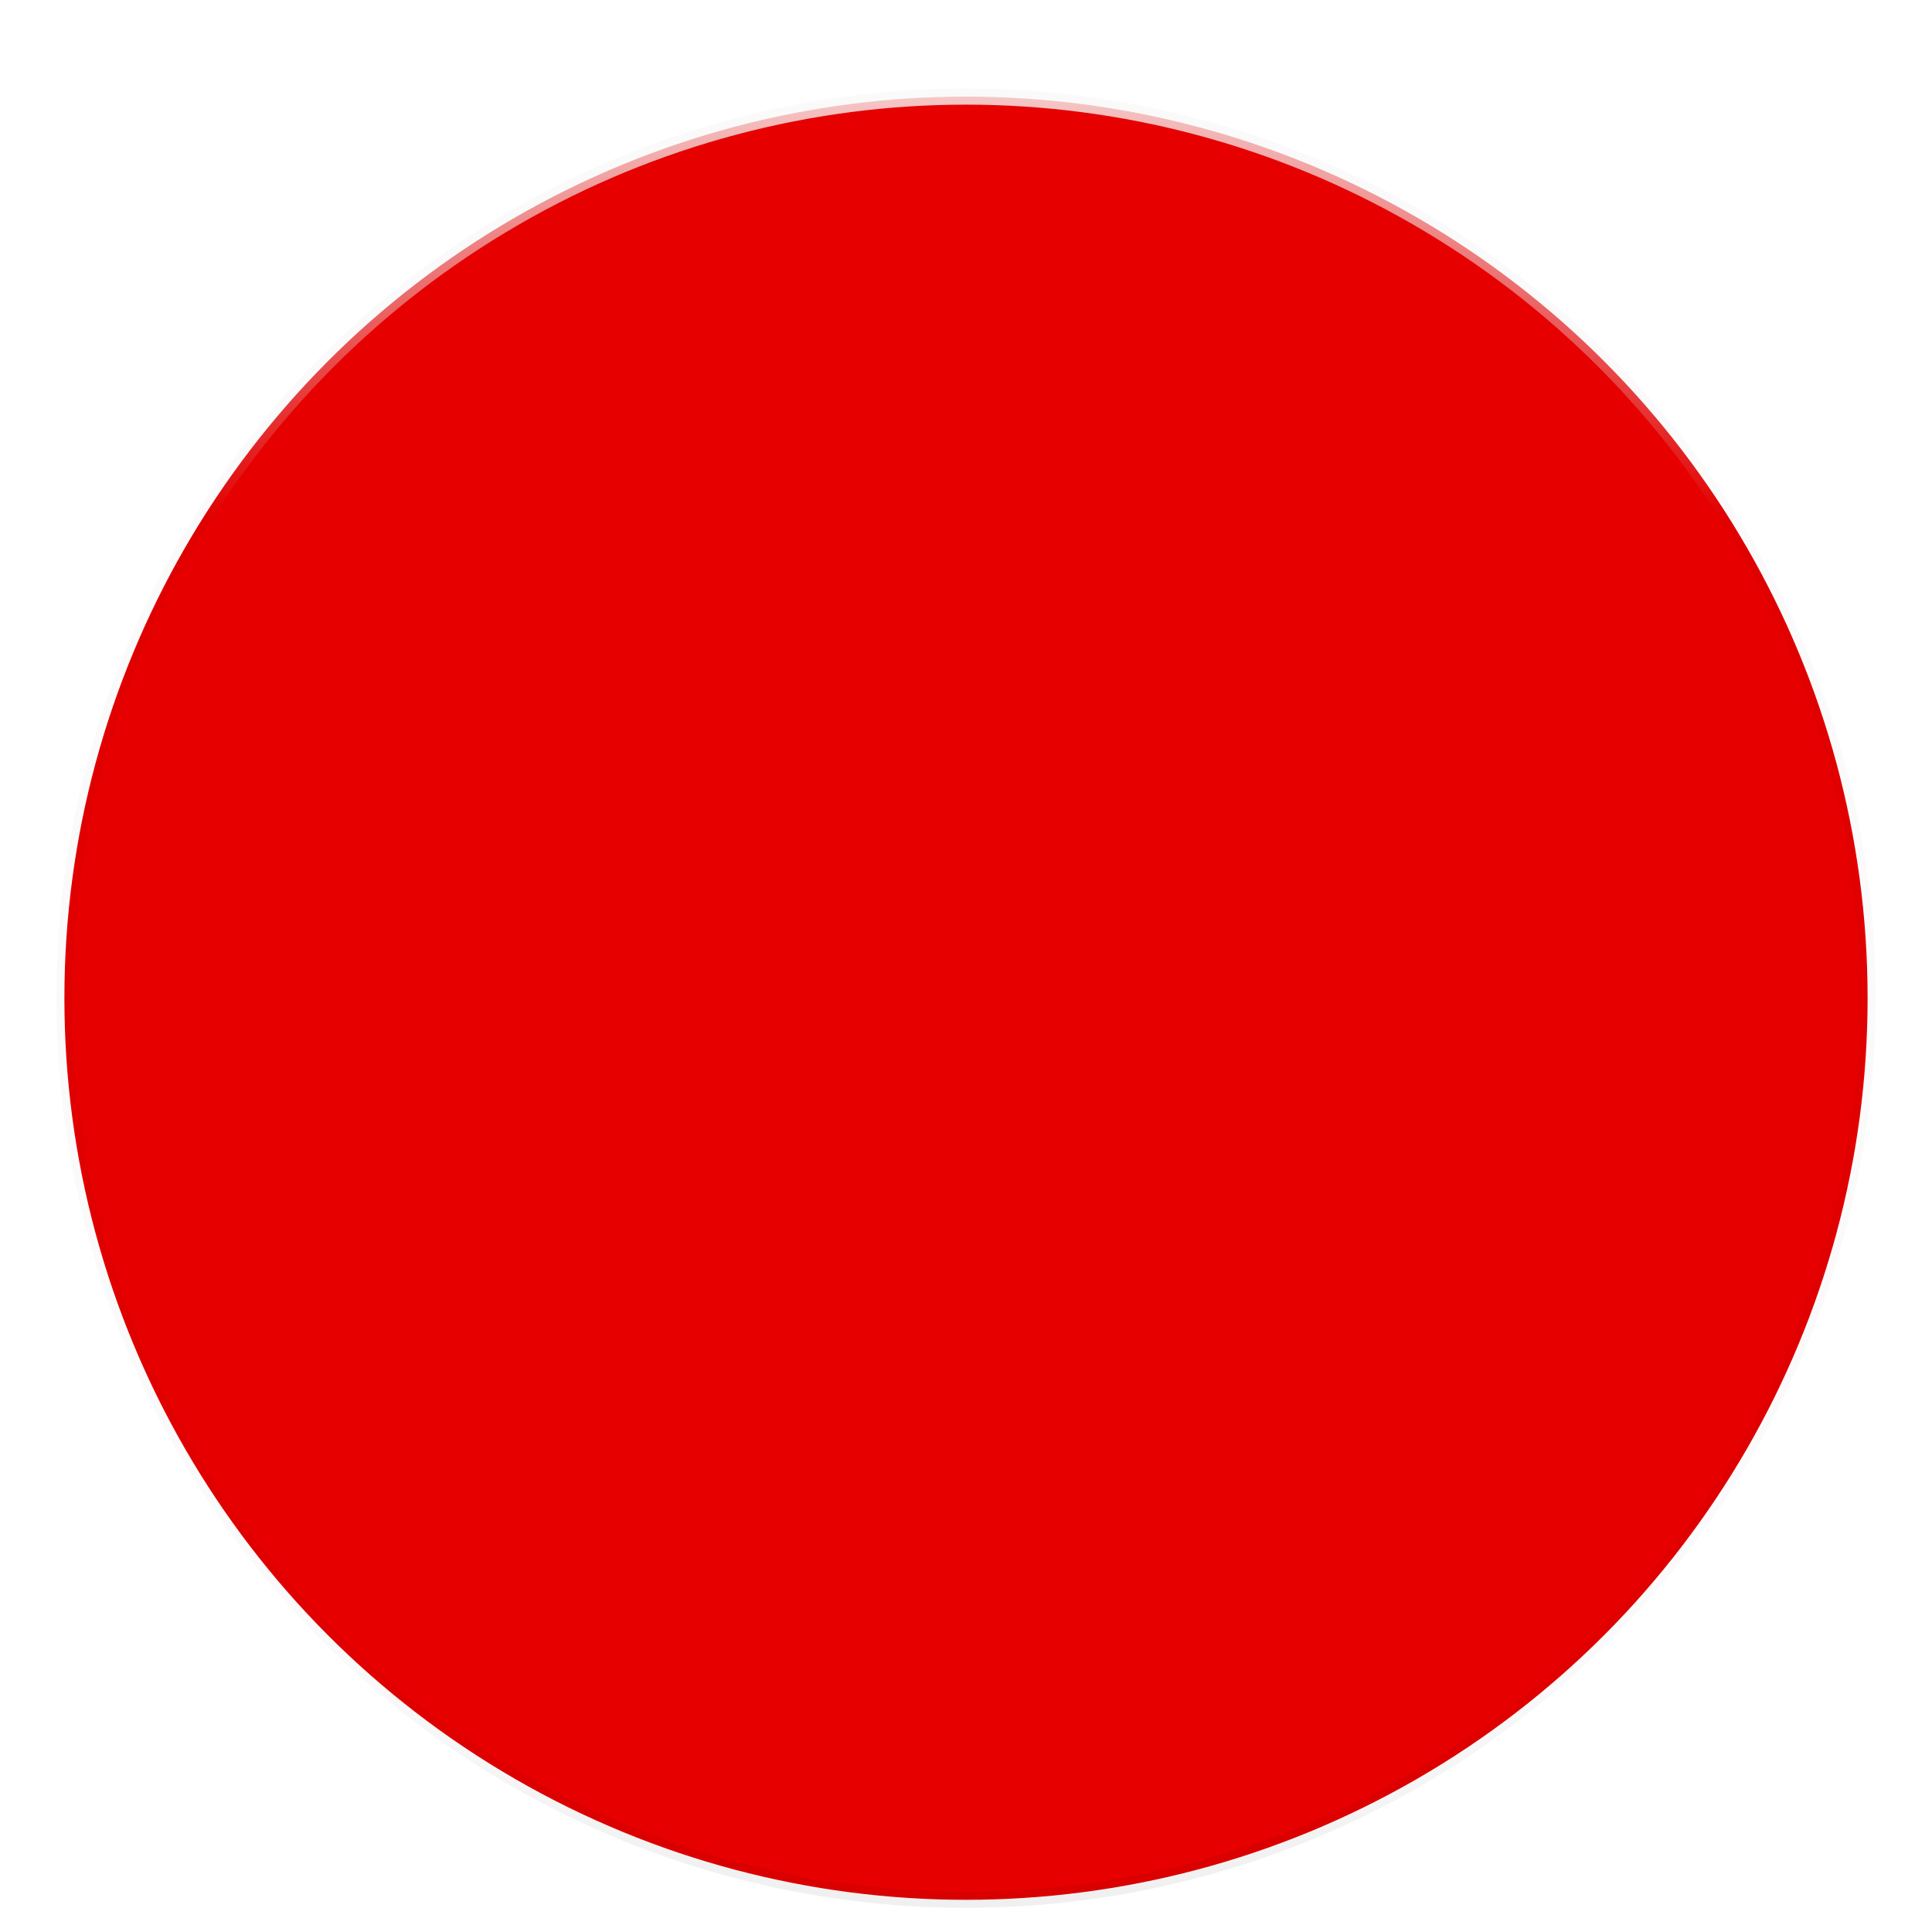 <?xml version="1.0" encoding="UTF-8" standalone="no"?>
<svg width="60px" height="60px" viewBox="0 0 60 60" version="1.1" xmlns="http://www.w3.org/2000/svg" xmlns:xlink="http://www.w3.org/1999/xlink" xmlns:sketch="http://www.bohemiancoding.com/sketch/ns">
    <!-- Generator: sketchtool 3.4 (356) - http://www.bohemiancoding.com/sketch -->
    <title>Oval 6</title>
    <desc>Created with sketchtool.</desc>
    <defs>
        <linearGradient x1="16.58%" y1="100%" x2="16.58%" y2="86.507%" id="linearGradient-1">
            <stop stop-color="#000000" stop-opacity="0.04" offset="0%"></stop>
            <stop stop-color="#000000" stop-opacity="0" offset="100%"></stop>
        </linearGradient>
        <linearGradient x1="50%" y1="0%" x2="50%" y2="23.662%" id="linearGradient-2">
            <stop stop-color="#FFFFFF" stop-opacity="0.8" offset="0%"></stop>
            <stop stop-color="#FFFFFF" stop-opacity="0" offset="100%"></stop>
        </linearGradient>
        <filter x="-50%" y="-50%" width="200%" height="200%" filterUnits="objectBoundingBox" id="filter-3">
            <feOffset dx="0" dy="1" in="SourceAlpha" result="shadowOffsetOuter1"></feOffset>
            <feGaussianBlur stdDeviation="0.75" in="shadowOffsetOuter1" result="shadowBlurOuter1"></feGaussianBlur>
            <feColorMatrix values="0 0 0 0 0   0 0 0 0 0   0 0 0 0 0  0 0 0 0.084 0" in="shadowBlurOuter1" type="matrix" result="shadowMatrixOuter1"></feColorMatrix>
            <feOffset dx="0" dy="1" in="SourceAlpha" result="shadowOffsetOuter2"></feOffset>
            <feGaussianBlur stdDeviation="0.5" in="shadowOffsetOuter2" result="shadowBlurOuter2"></feGaussianBlur>
            <feColorMatrix values="0 0 0 0 0   0 0 0 0 0   0 0 0 0 0  0 0 0 0.168 0" in="shadowBlurOuter2" type="matrix" result="shadowMatrixOuter2"></feColorMatrix>
            <feMerge>
                <feMergeNode in="shadowMatrixOuter1"></feMergeNode>
                <feMergeNode in="shadowMatrixOuter2"></feMergeNode>
                <feMergeNode in="SourceGraphic"></feMergeNode>
            </feMerge>
        </filter>
        <circle id="path-4" cx="1143" cy="260" r="28"></circle>
    </defs>
    <g id="Web-POS-1024px" stroke="none" stroke-width="1" fill="none" fill-rule="evenodd" sketch:type="MSPage">
        <g id="Nav-Menu-closed" sketch:type="MSArtboardGroup" transform="translate(-1113, -231)" filter="url(#filter-3)" stroke-width="0.5">
            <g id="Oval-6">
                <use stroke="url(#linearGradient-1)" fill="#E60000" fill-rule="evenodd" sketch:type="MSShapeGroup" xlink:href="#path-4"></use>
                <use stroke="url(#linearGradient-2)" fill="none" xlink:href="#path-4"></use>
                <use stroke-opacity="0.02" stroke="#000000" fill="none" xlink:href="#path-4"></use>
            </g>
        </g>
    </g>
</svg>